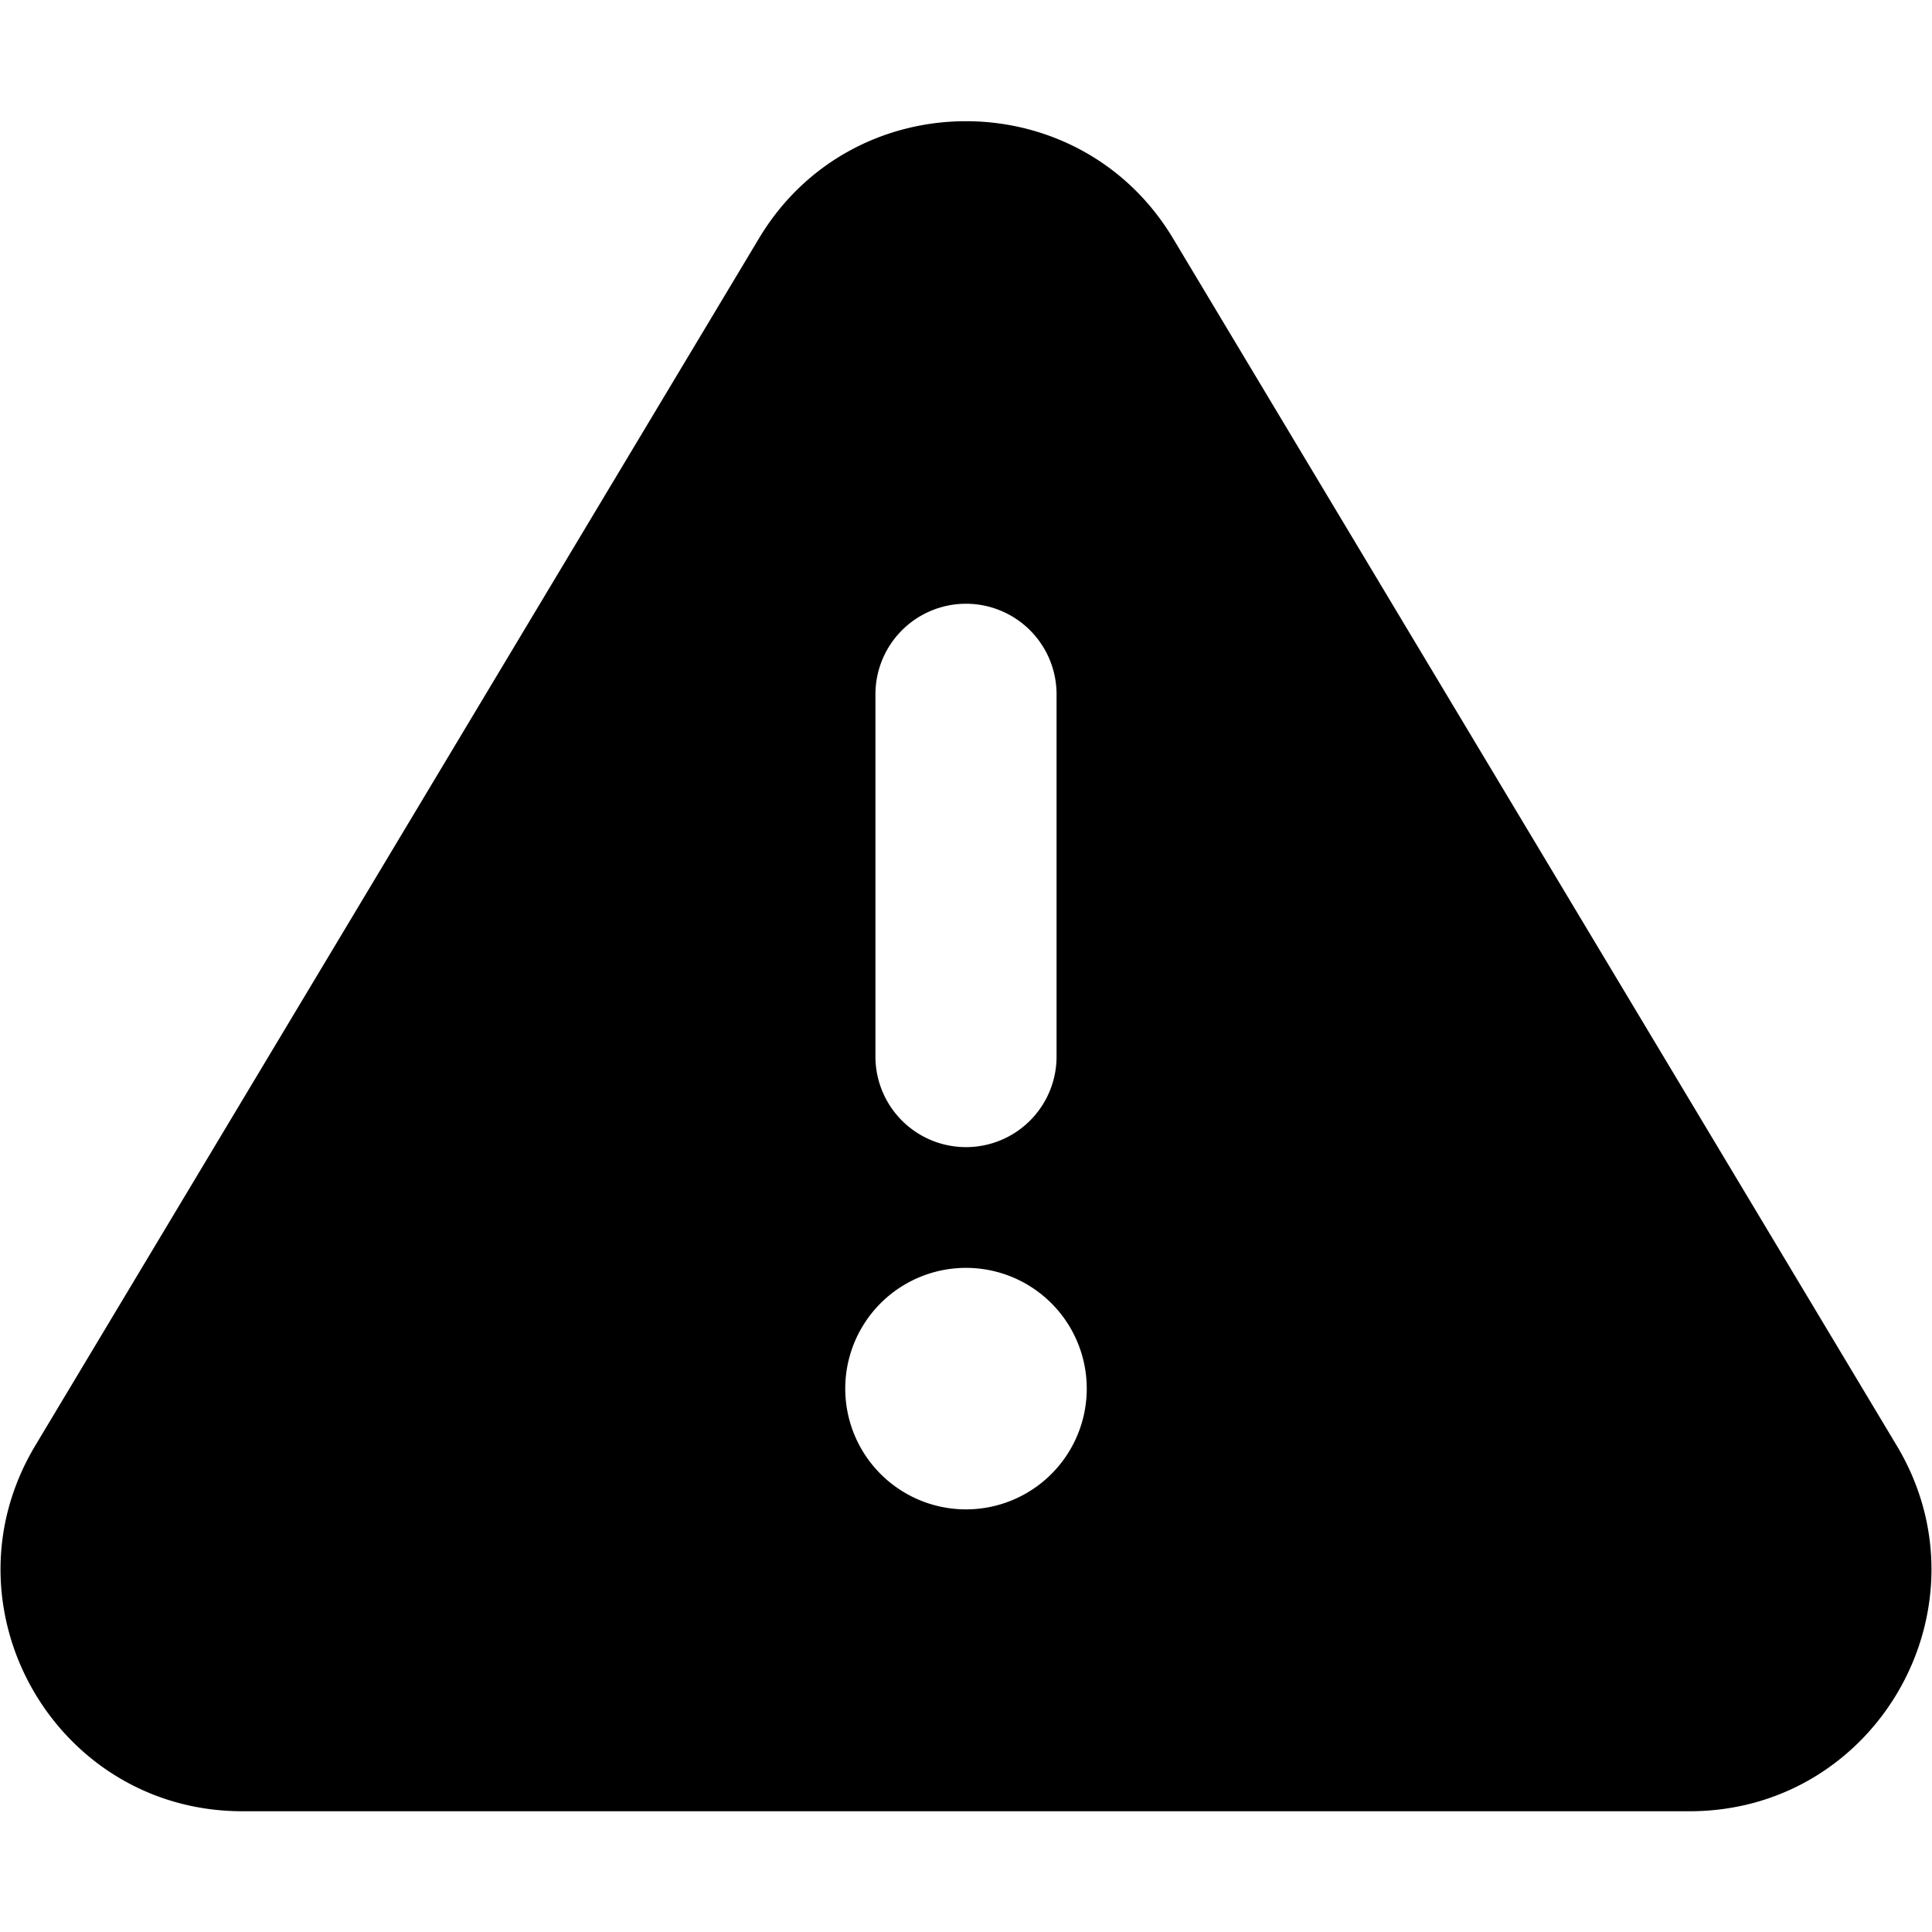 <svg viewBox="0 0 16 16" id="warning-solid" xmlns="http://www.w3.org/2000/svg"><path fill-rule="evenodd" clip-rule="evenodd" d="M6.285 1.975C7.06.68 8.939.68 9.715 1.975l5.993 9.997c.799 1.333-.161 3.028-1.716 3.028H2.008C.453 15-.507 13.305.292 11.972l5.993-9.997zM8 5a.75.75 0 0 1 .75.75v3a.75.75 0 0 1-1.5 0v-3A.75.75 0 0 1 8 5zm1 6.5a1 1 0 1 1-2 0 1 1 0 0 1 2 0z"/></svg>
